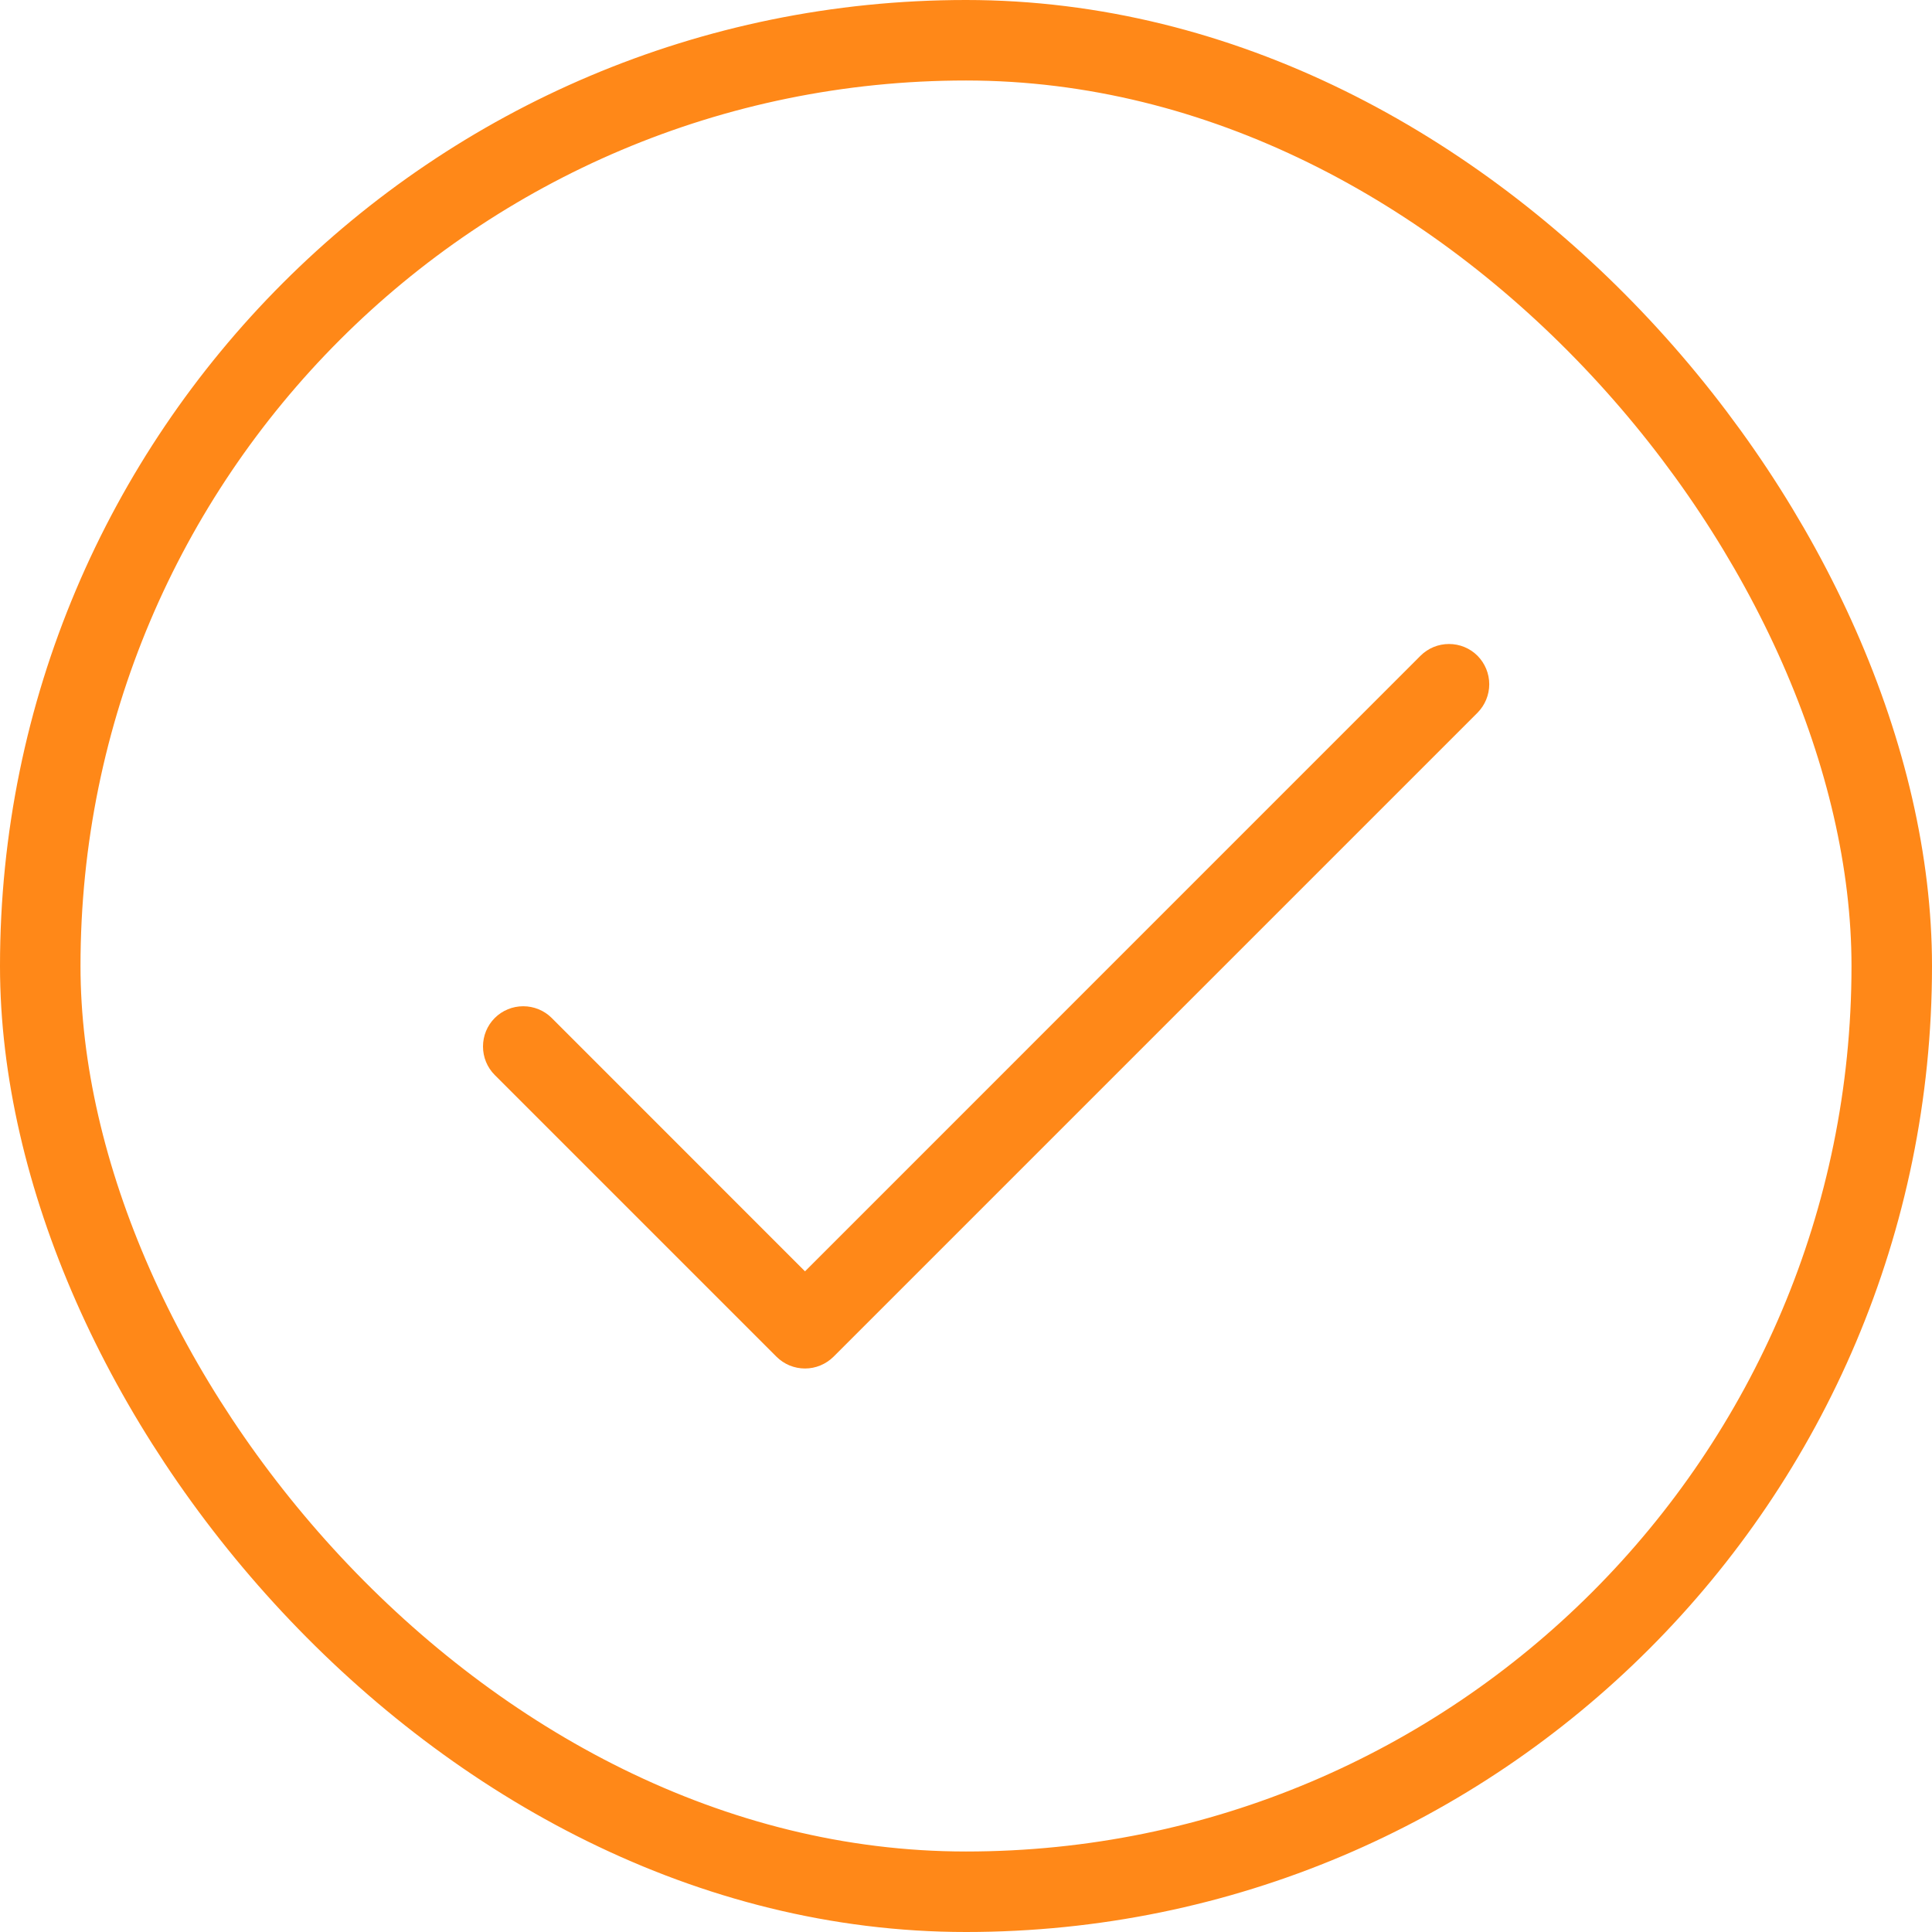 <svg width="24" height="24" viewBox="0 0 24 24" fill="none" xmlns="http://www.w3.org/2000/svg">
<rect x="0.5" y="0.5" width="23" height="23" rx="11.5" stroke="#FF8818"/>
<path d="M18.354 8.854L10.354 16.854C10.307 16.9 10.252 16.937 10.191 16.962C10.131 16.987 10.066 17 10 17C9.934 17 9.869 16.987 9.808 16.962C9.748 16.937 9.692 16.9 9.646 16.854L6.146 13.354C6.052 13.26 6 13.133 6 13C6 12.867 6.052 12.74 6.146 12.646C6.24 12.552 6.367 12.5 6.5 12.5C6.632 12.5 6.76 12.552 6.854 12.646L10 15.793L17.646 8.146C17.74 8.052 17.867 8 18 8C18.133 8 18.26 8.052 18.354 8.146C18.447 8.24 18.5 8.367 18.5 8.5C18.5 8.633 18.447 8.76 18.354 8.854Z" fill="#FF8818"/>
</svg>
